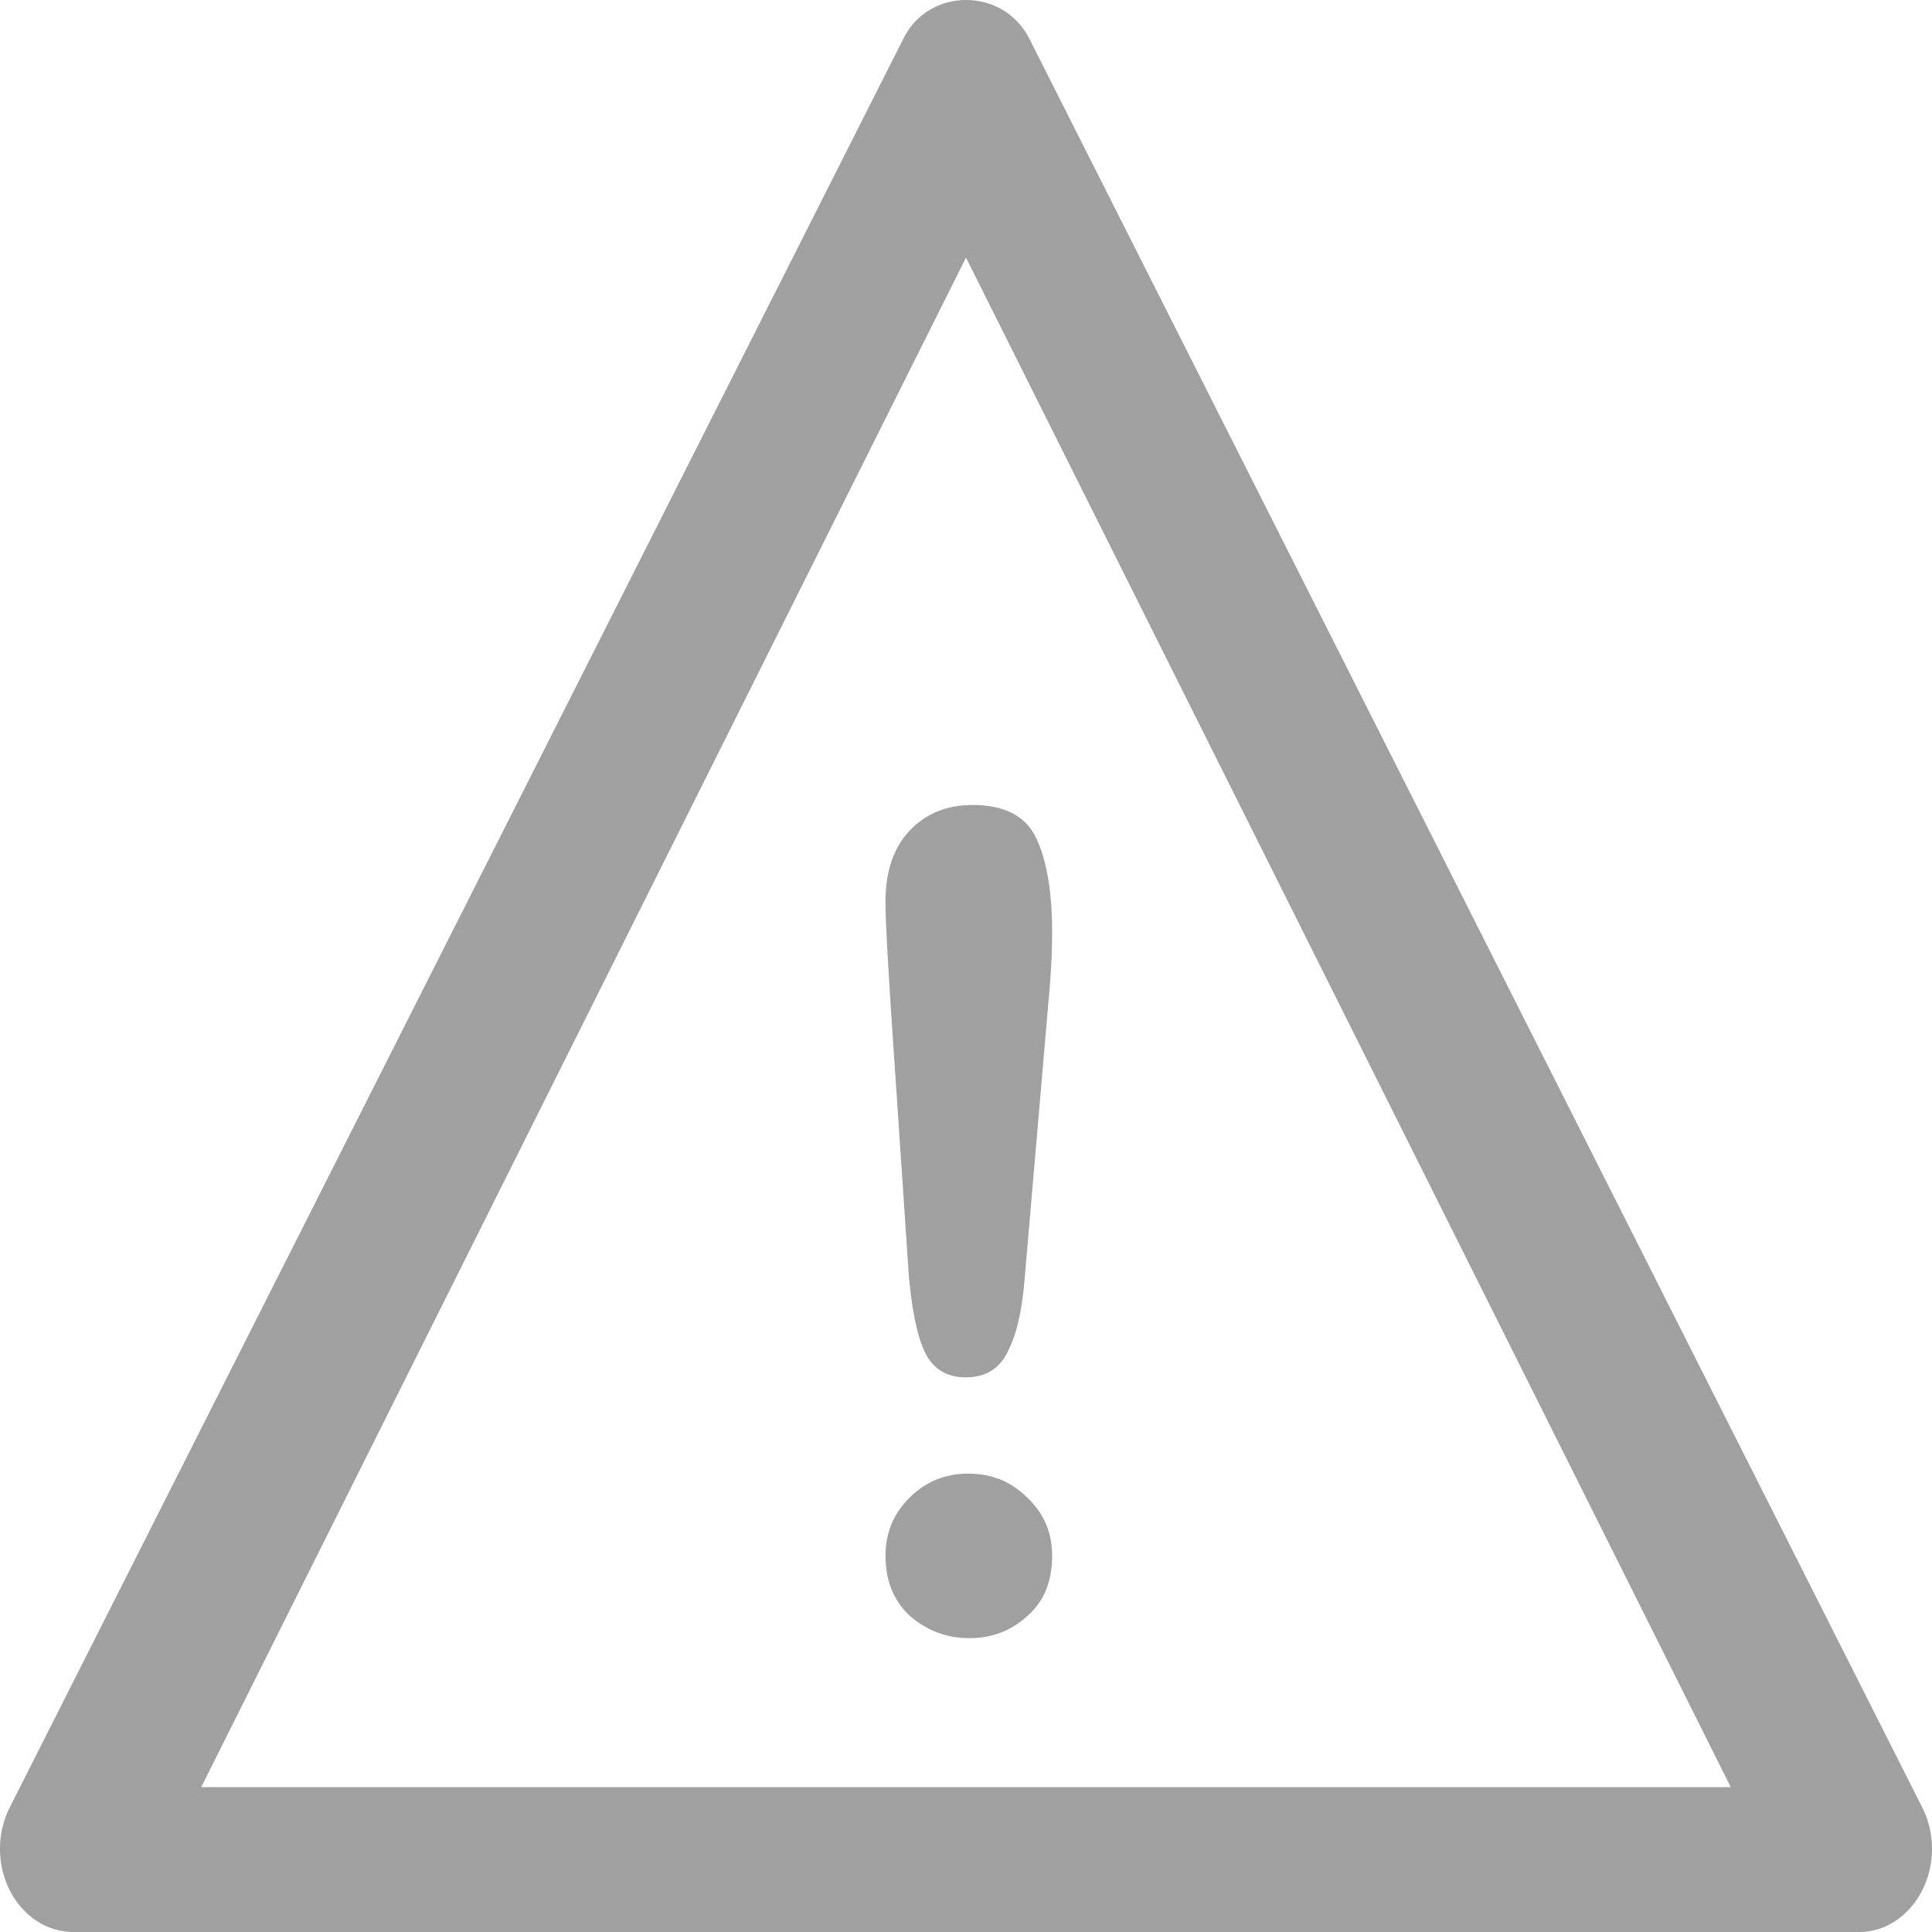 <?xml version="1.0" encoding="UTF-8"?>
<svg width="24px" height="24px" viewBox="0 0 24 24" version="1.1" xmlns="http://www.w3.org/2000/svg" xmlns:xlink="http://www.w3.org/1999/xlink">
    <!-- Generator: Sketch 59.1 (86144) - https://sketch.com -->
    <title>Icon/Warning</title>
    <desc>Created with Sketch.</desc>
    <g id="Icon/Warning" stroke="none" stroke-width="1" fill="none" fill-rule="evenodd">
        <g id="Warning" fill="#A0A0A0">
            <path d="M12.04,20.35 C11.77,20.35 11.52,20.26 11.31,20.079 C11.11,19.9 11,19.648 11,19.324 C11,19.042 11.1,18.802 11.3,18.603 C11.5,18.405 11.74,18.306 12.03,18.306 C12.32,18.306 12.56,18.405 12.76,18.603 C12.97,18.802 13.07,19.042 13.07,19.324 C13.07,19.644 12.97,19.894 12.76,20.076 C12.56,20.259 12.32,20.35 12.04,20.35 Z M11.29,15.852 L11.07,12.577 C11.03,11.94 11,11.482 11,11.203 C11,10.825 11.1,10.53 11.3,10.318 C11.5,10.107 11.76,10 12.08,10 C12.48,10 12.74,10.136 12.87,10.407 C13,10.678 13.07,11.069 13.07,11.579 C13.07,11.88 13.05,12.186 13.02,12.495 L12.73,15.865 C12.7,16.267 12.63,16.574 12.52,16.788 C12.42,17.002 12.24,17.11 12,17.11 C11.76,17.11 11.59,17.006 11.49,16.798 C11.39,16.591 11.33,16.276 11.29,15.852 L11.29,15.852 Z" id="Fill-1051"></path>
            <path d="M2.5,22.2 L21.5,22.2 L12,3.2 L2.5,22.2 Z M23.101,24 L0.908,24 C0.583,24 0.285,23.803 0.122,23.484 C-0.041,23.163 -0.041,22.77 0.122,22.451 L11.223,0.479 C11.539,-0.16 12.461,-0.16 12.786,0.479 L23.878,22.451 C24.041,22.77 24.041,23.163 23.878,23.484 C23.715,23.803 23.417,24 23.101,24 L23.101,24 Z" id="Fill-1052"></path>
        </g>
    </g>
</svg>